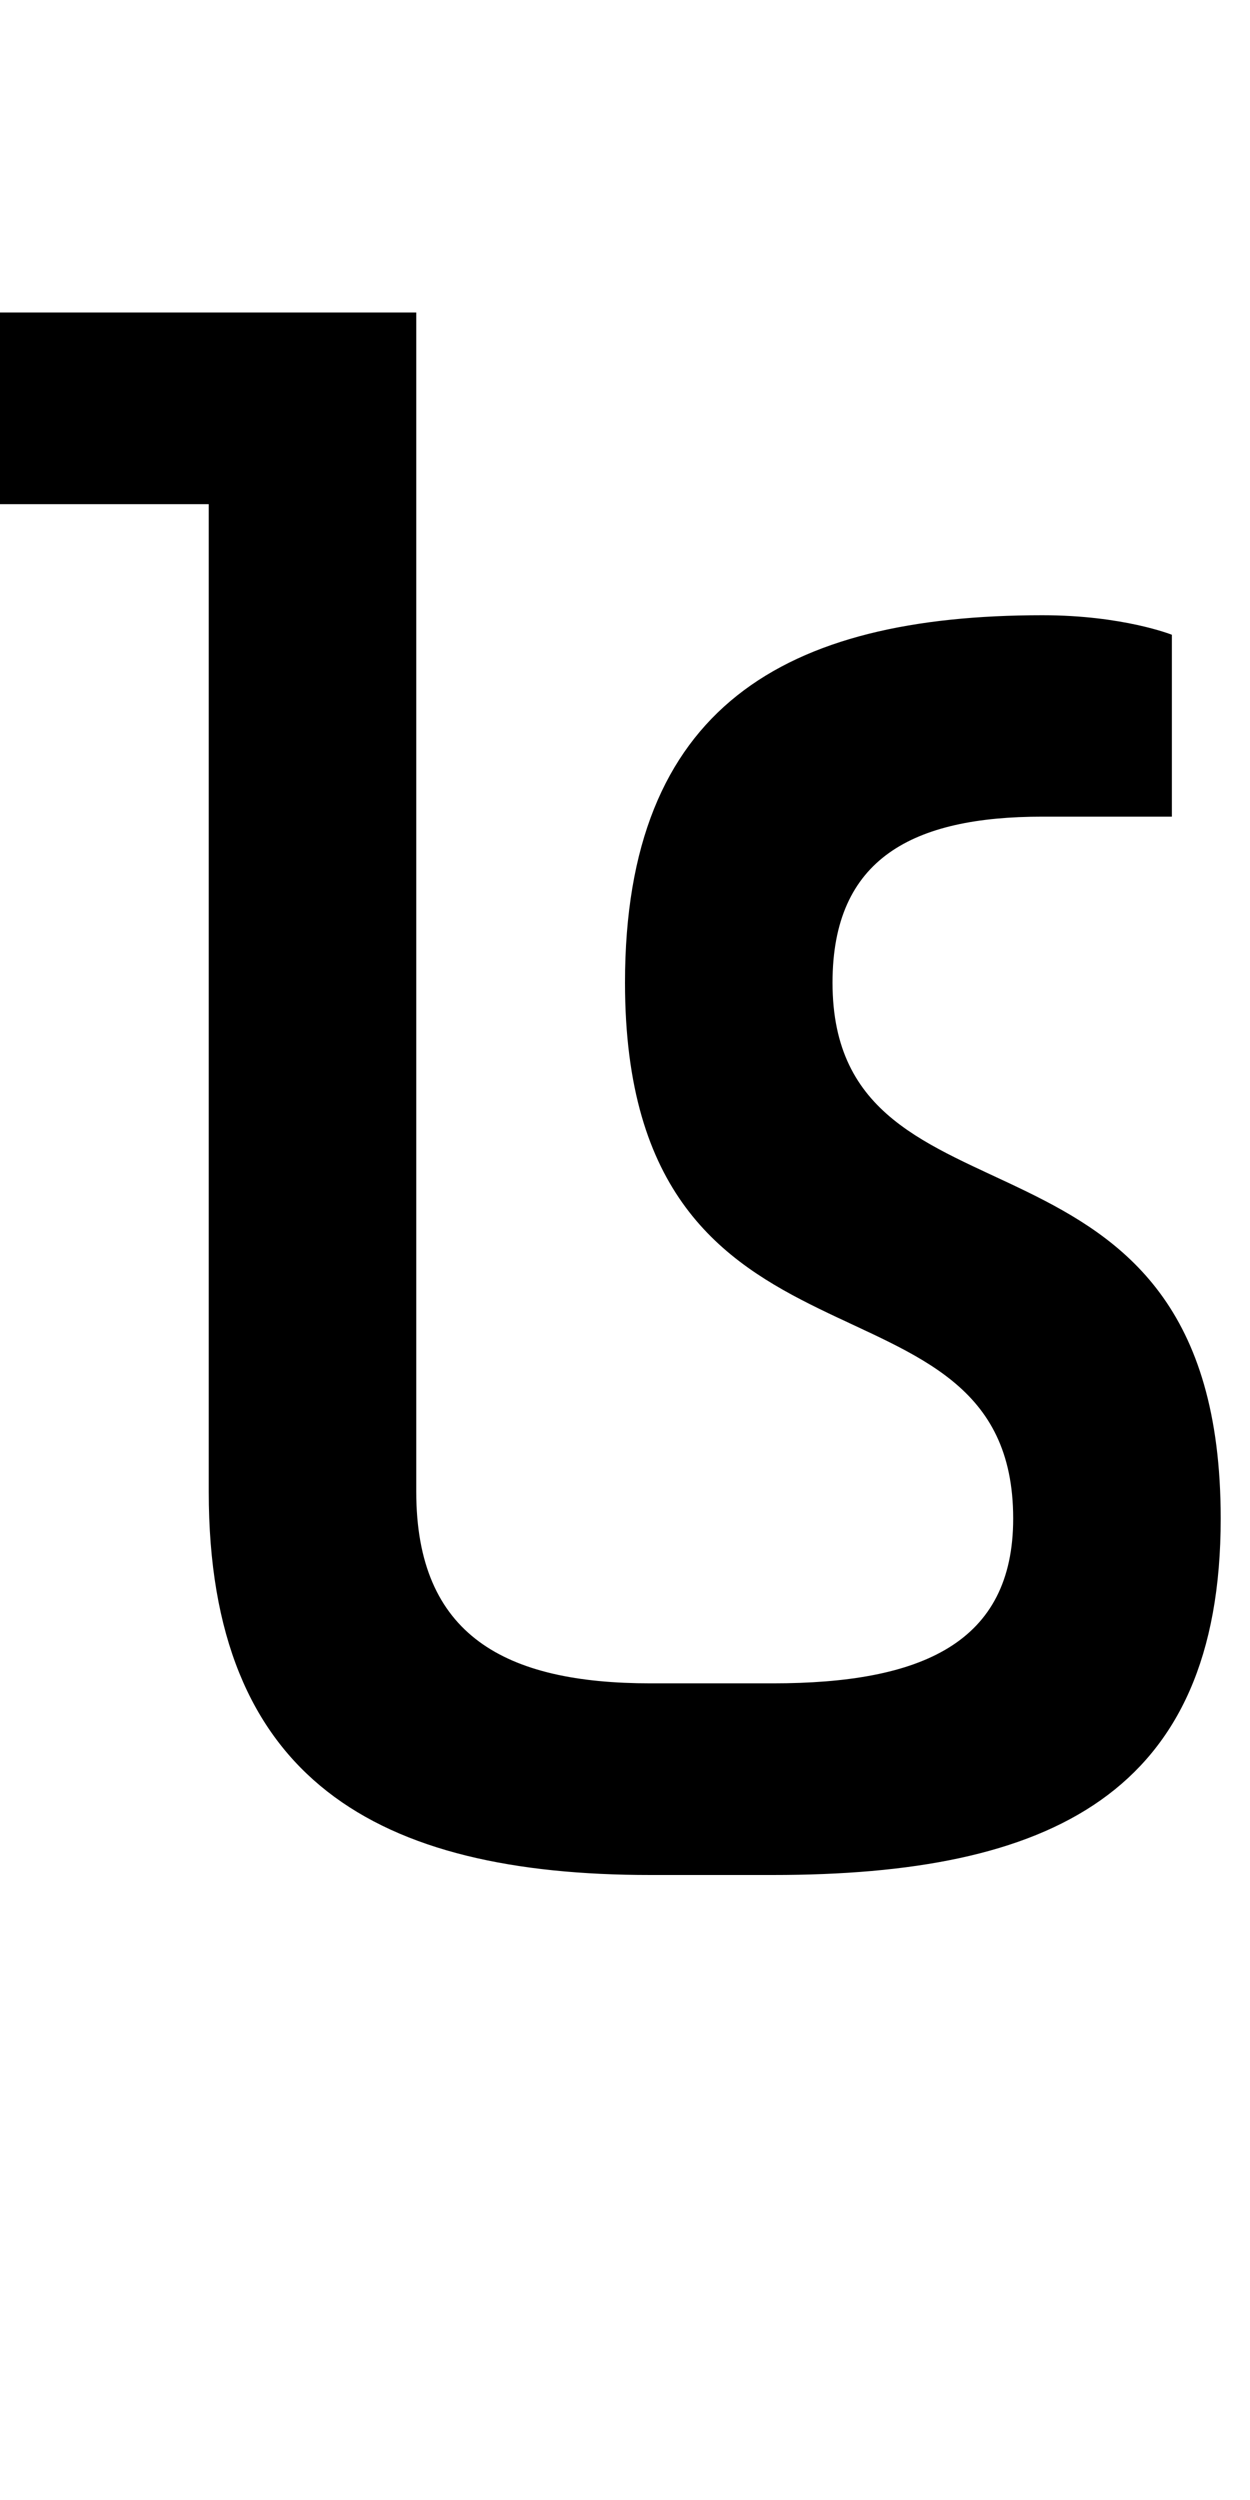 <?xml version="1.0" encoding="UTF-8" standalone="no"?>
<!-- Created with Inkscape (http://www.inkscape.org/) -->

<svg
   xmlns:dc="http://purl.org/dc/elements/1.1/"
   xmlns:cc="http://creativecommons.org/ns#"
   xmlns:rdf="http://www.w3.org/1999/02/22-rdf-syntax-ns#"
   xmlns:svg="http://www.w3.org/2000/svg"
   xmlns="http://www.w3.org/2000/svg"
   version="1.1"
   width="1024"
   height="2048"
   id="svg3355">
  <defs
     id="defs3357" />
  <path
     d="m 0,256 0,157 171,0 0,809 c 0,236.002 138.004,314 362,314 l 100,0 c 227,0 367,-65.999 367,-292 0,-347.998 -318,-219.997 -318,-439 0,-101.999 65.997,-136 172,-136 l 106,0 0,-149 c 0,0 -40.003,-16 -106,-16 -211.001,0 -342,75.003 -342,301 0,346.997 318,219 318,439 0,101.995 -75.002,135 -197,135 l -100,0 c -119.001,0 -192,-39.004 -192,-157 l 0,-966 z"
     id="path3157-3-3"
     style="fill:#000000;fill-opacity:1;stroke:none;display:inline" />
</svg>
